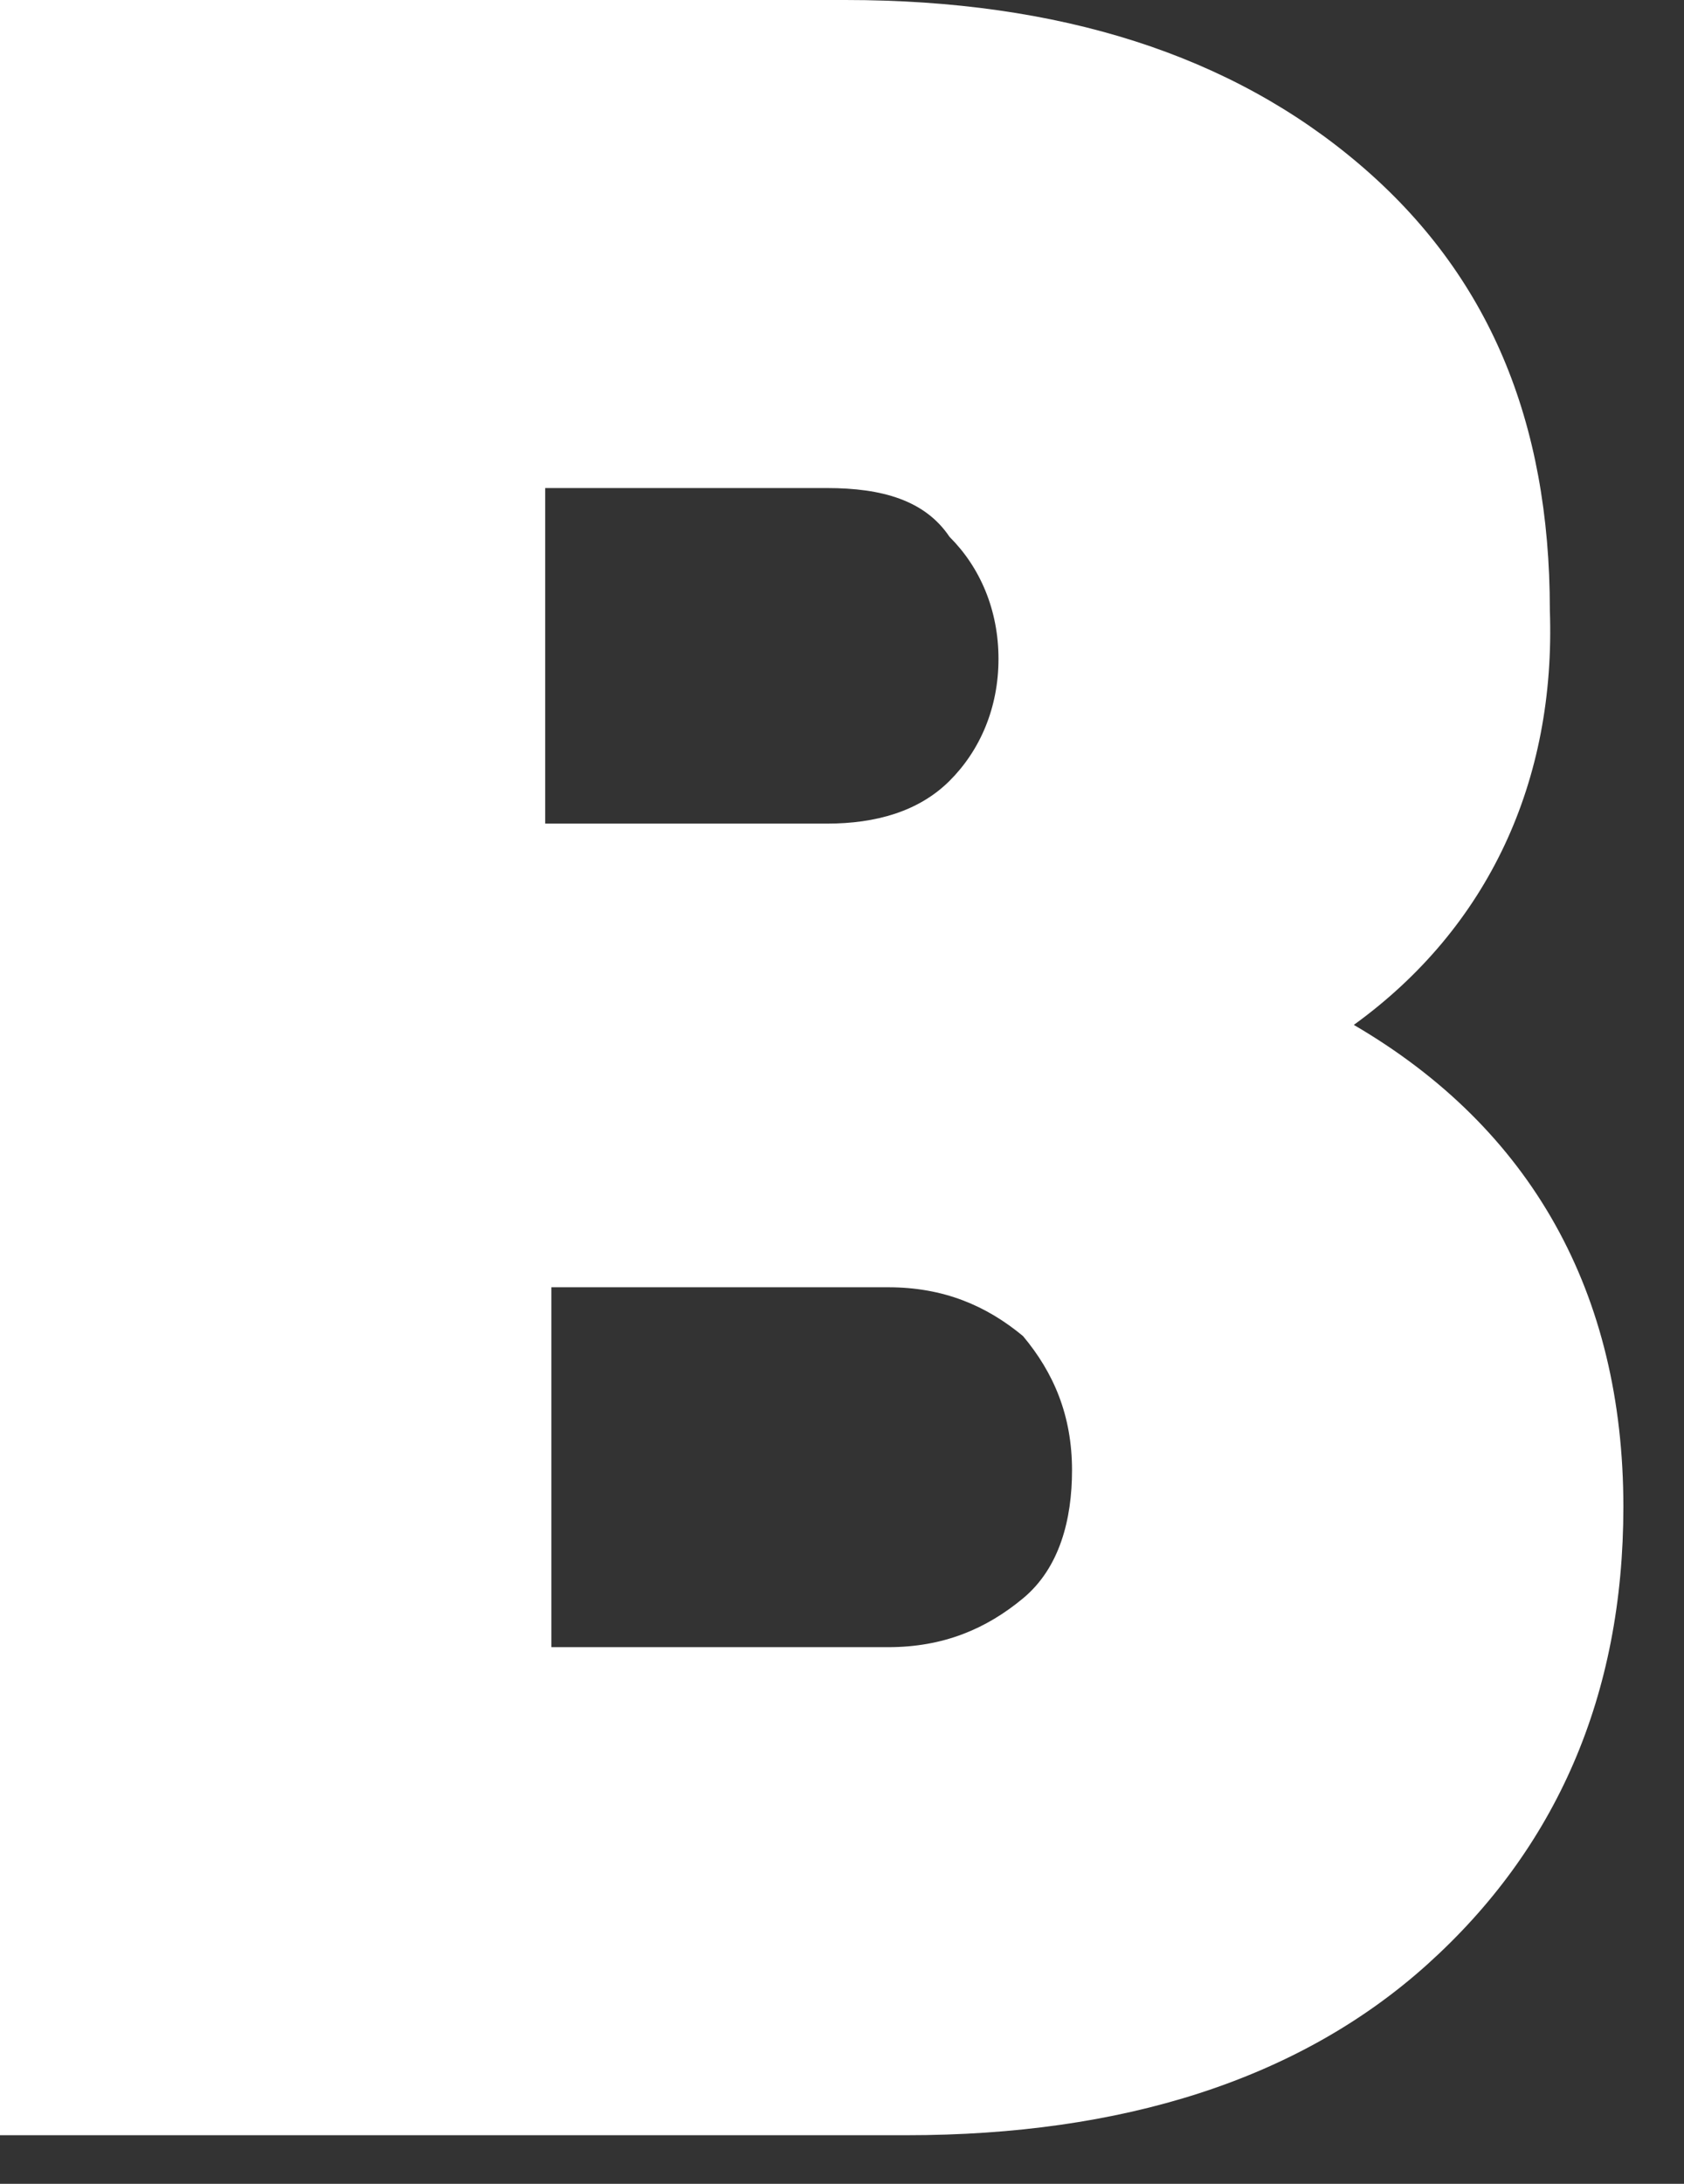 <svg width="27" height="35" viewBox="0 0 27 35" fill="none" xmlns="http://www.w3.org/2000/svg">
<rect x="0" y="0" width="27" height="35" fill="#333333" stroke="none"/>
<path d="M21.706 16.426C24.555 18.088 26.028 20.728 26.028 24.15C26.028 27.181 24.947 29.626 22.885 31.483C20.822 33.341 17.974 34.221 14.536 34.221H0V0H13.554C16.992 0 19.742 0.88 21.804 2.64C23.867 4.4 24.849 6.746 24.849 9.777C24.947 12.515 23.867 14.862 21.706 16.426ZM13.259 7.822H8.741V13.2H13.259C14.045 13.2 14.733 13.004 15.224 12.515C15.715 12.026 16.009 11.342 16.009 10.56C16.009 9.777 15.715 9.093 15.224 8.604C14.831 8.018 14.143 7.822 13.259 7.822ZM14.242 26.399C15.126 26.399 15.813 26.106 16.402 25.617C16.992 25.128 17.188 24.346 17.188 23.564C17.188 22.684 16.893 21.999 16.402 21.413C15.813 20.924 15.126 20.631 14.242 20.631H8.84V26.399H14.242Z" fill="white"/>
</svg>
